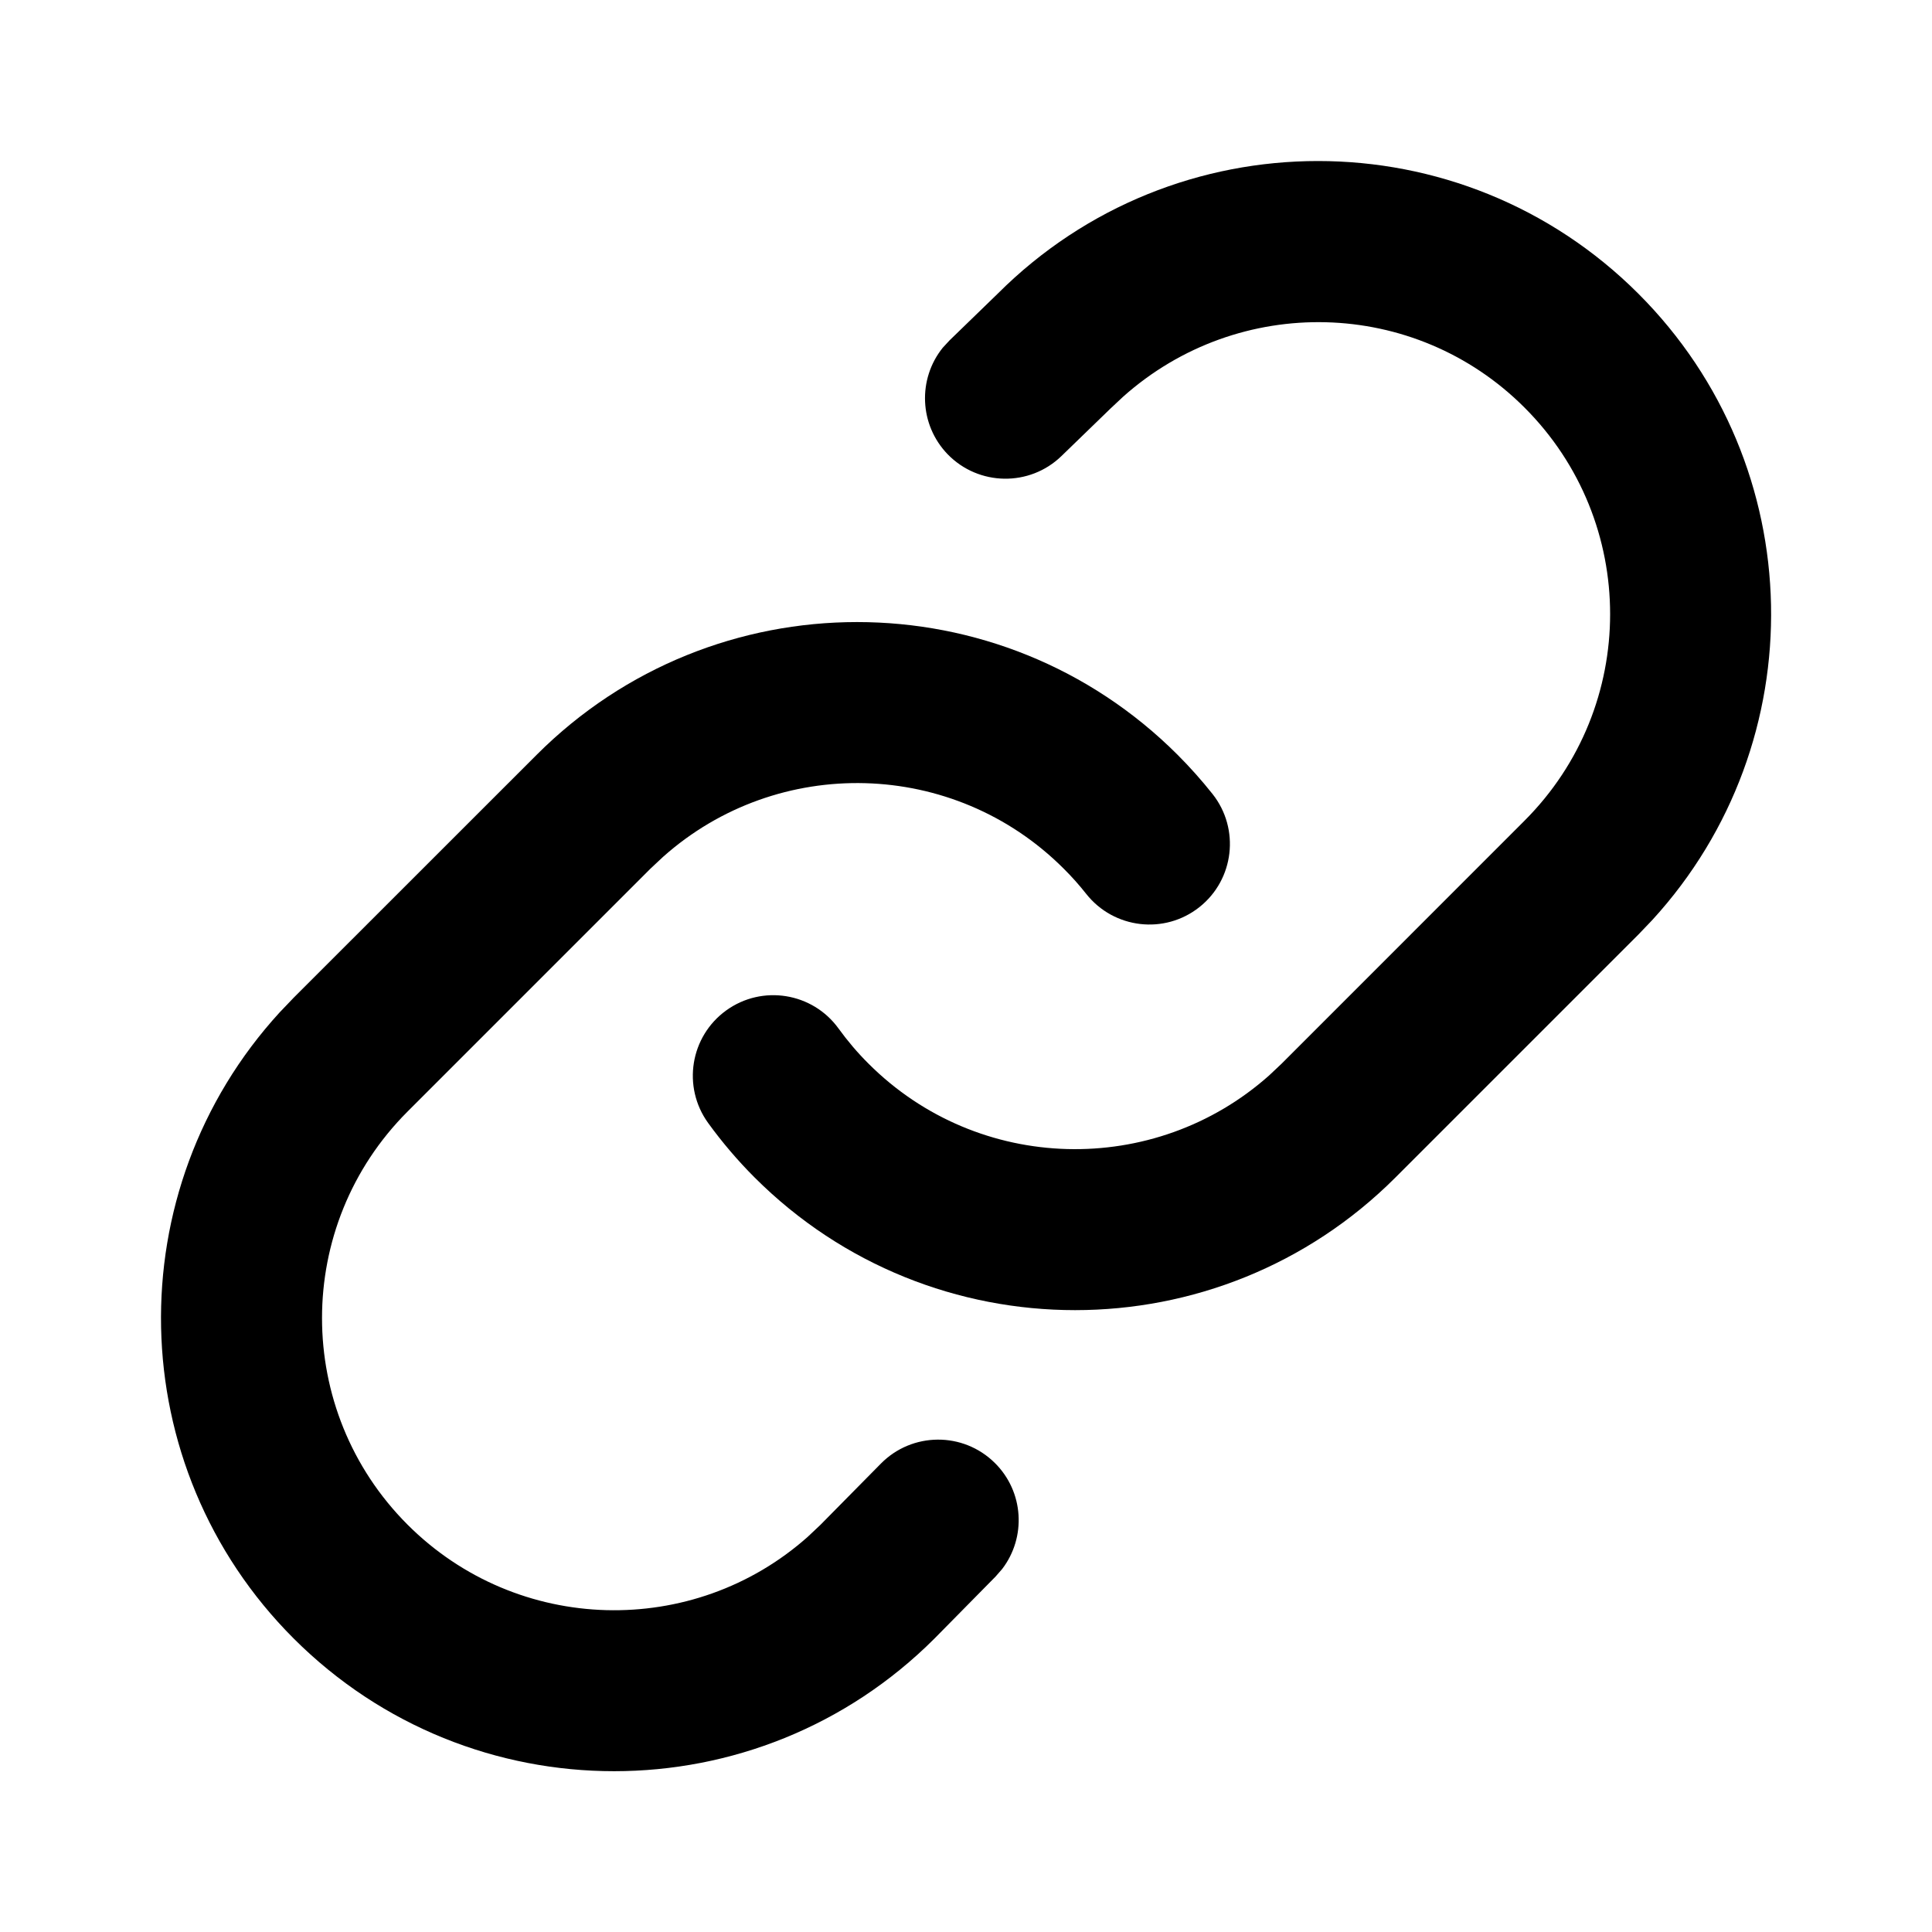 <svg width="24" height="24" viewBox="0 0 24 24" fill="none" xmlns="http://www.w3.org/2000/svg">
<path d="M11.795 4.229L12.394 3.648C14.592 1.451 18.155 1.451 20.353 3.649C22.492 5.788 22.549 9.219 20.526 11.428L20.353 11.609L17.334 14.628C15.137 16.824 11.573 16.824 9.375 14.628C9.163 14.416 8.969 14.188 8.796 13.949C8.473 13.501 8.573 12.876 9.021 12.552C9.468 12.229 10.093 12.329 10.417 12.777C10.528 12.93 10.652 13.077 10.789 13.213C12.155 14.579 14.341 14.627 15.765 13.36L15.92 13.214L18.938 10.195C20.356 8.777 20.356 6.48 18.938 5.063C17.573 3.697 15.388 3.648 13.953 4.927L13.796 5.074L13.186 5.665C12.79 6.049 12.157 6.039 11.772 5.643C11.418 5.276 11.399 4.709 11.71 4.321L11.795 4.229Z" fill="black"/>
<path d="M6.667 9.376C8.865 7.178 12.429 7.178 14.628 9.376C14.783 9.531 14.928 9.694 15.063 9.864C15.405 10.297 15.332 10.926 14.899 11.269C14.466 11.612 13.837 11.538 13.494 11.105C13.407 10.995 13.314 10.89 13.213 10.79C11.847 9.424 9.661 9.375 8.237 10.644L8.081 10.79L5.063 13.808C3.646 15.225 3.646 17.522 5.063 18.94C6.429 20.306 8.614 20.355 10.035 19.09L10.19 18.944L10.943 18.181C11.331 17.788 11.964 17.784 12.357 18.172C12.72 18.53 12.751 19.097 12.449 19.491L12.366 19.586L11.609 20.354C9.41 22.552 5.847 22.552 3.648 20.354C1.51 18.215 1.452 14.784 3.475 12.575L3.648 12.394L6.667 9.376Z" fill="black"/>
</svg>

